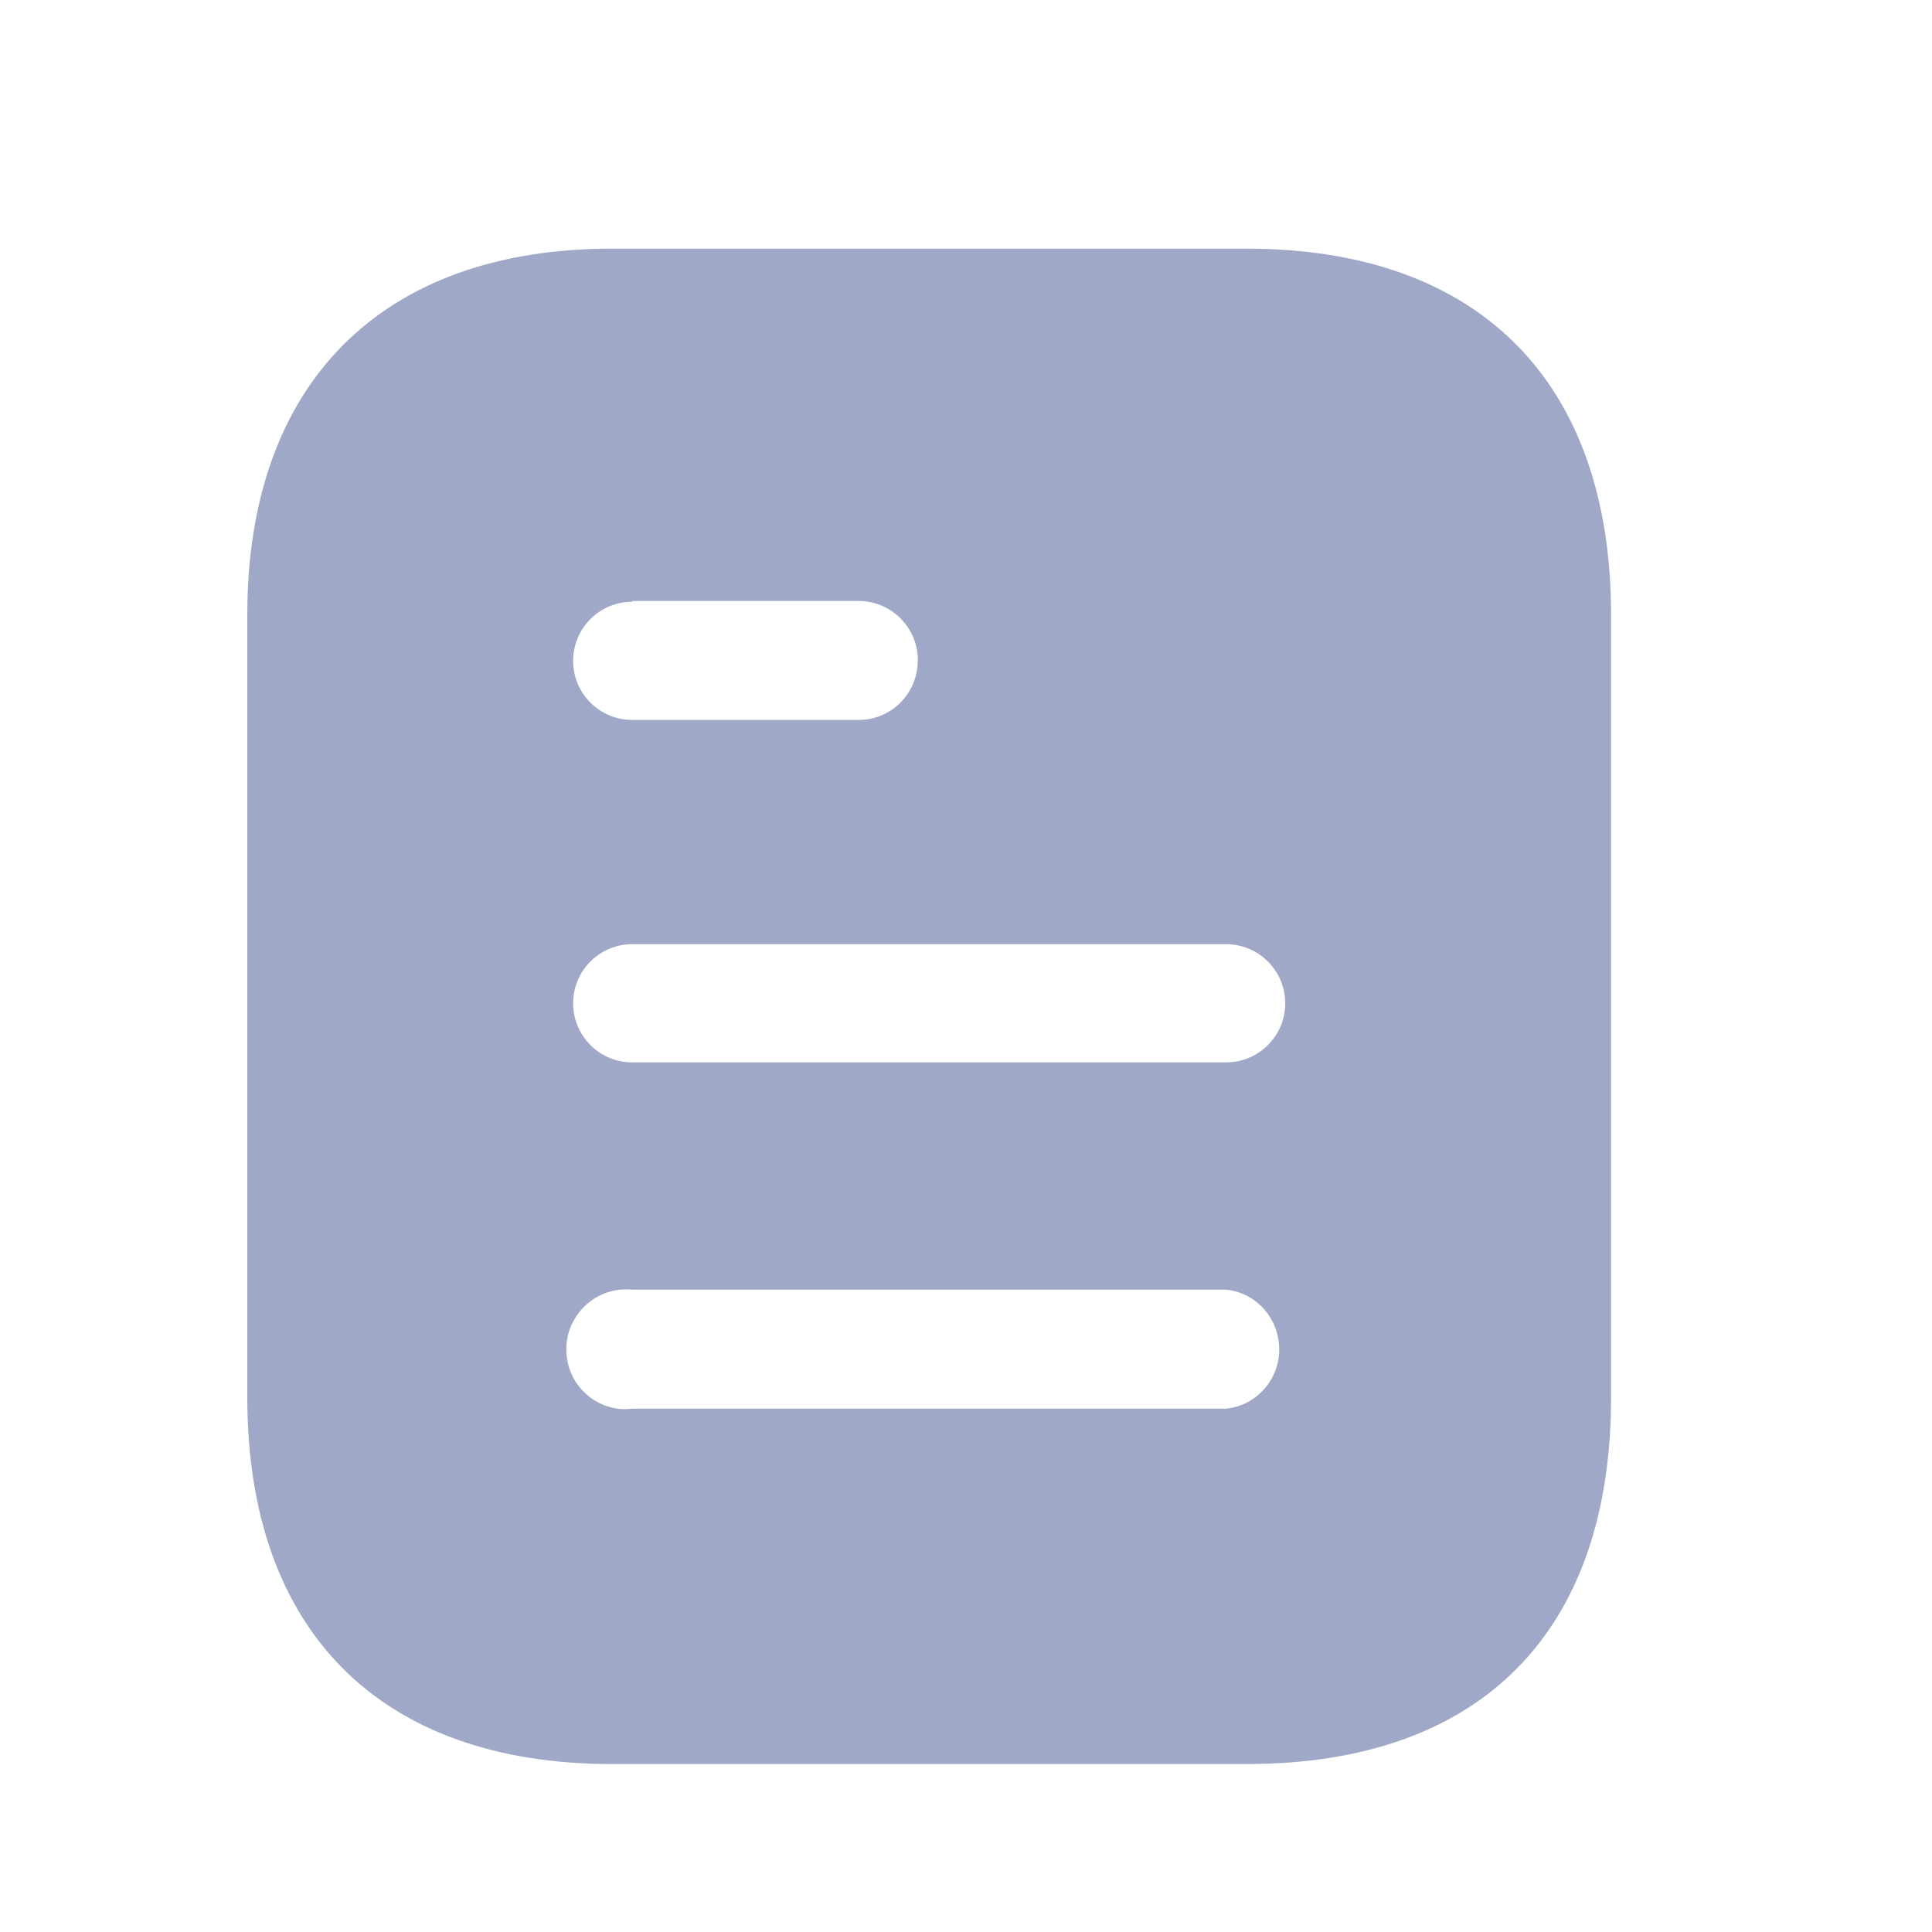 <svg width="17" height="17" viewBox="0 0 17 17" fill="none" xmlns="http://www.w3.org/2000/svg">
<path d="M10.97 2.188C13.029 2.188 14.176 3.375 14.176 5.408V12.295C14.176 14.362 13.029 15.522 10.97 15.522H5.383C3.356 15.522 2.176 14.362 2.176 12.295V5.408C2.176 3.375 3.356 2.188 5.383 2.188H10.97ZM5.563 11.348C5.363 11.328 5.169 11.422 5.063 11.595C4.956 11.762 4.956 11.982 5.063 12.155C5.169 12.322 5.363 12.422 5.563 12.395H10.789C11.055 12.368 11.256 12.141 11.256 11.875C11.256 11.602 11.055 11.375 10.789 11.348H5.563ZM10.789 8.308H5.563C5.275 8.308 5.043 8.542 5.043 8.828C5.043 9.115 5.275 9.348 5.563 9.348H10.789C11.076 9.348 11.309 9.115 11.309 8.828C11.309 8.542 11.076 8.308 10.789 8.308ZM7.555 5.288H5.563V5.295C5.275 5.295 5.043 5.528 5.043 5.815C5.043 6.102 5.275 6.335 5.563 6.335H7.555C7.843 6.335 8.076 6.102 8.076 5.808C8.076 5.522 7.843 5.288 7.555 5.288Z" fill="#9FA8C7"/>
</svg>
